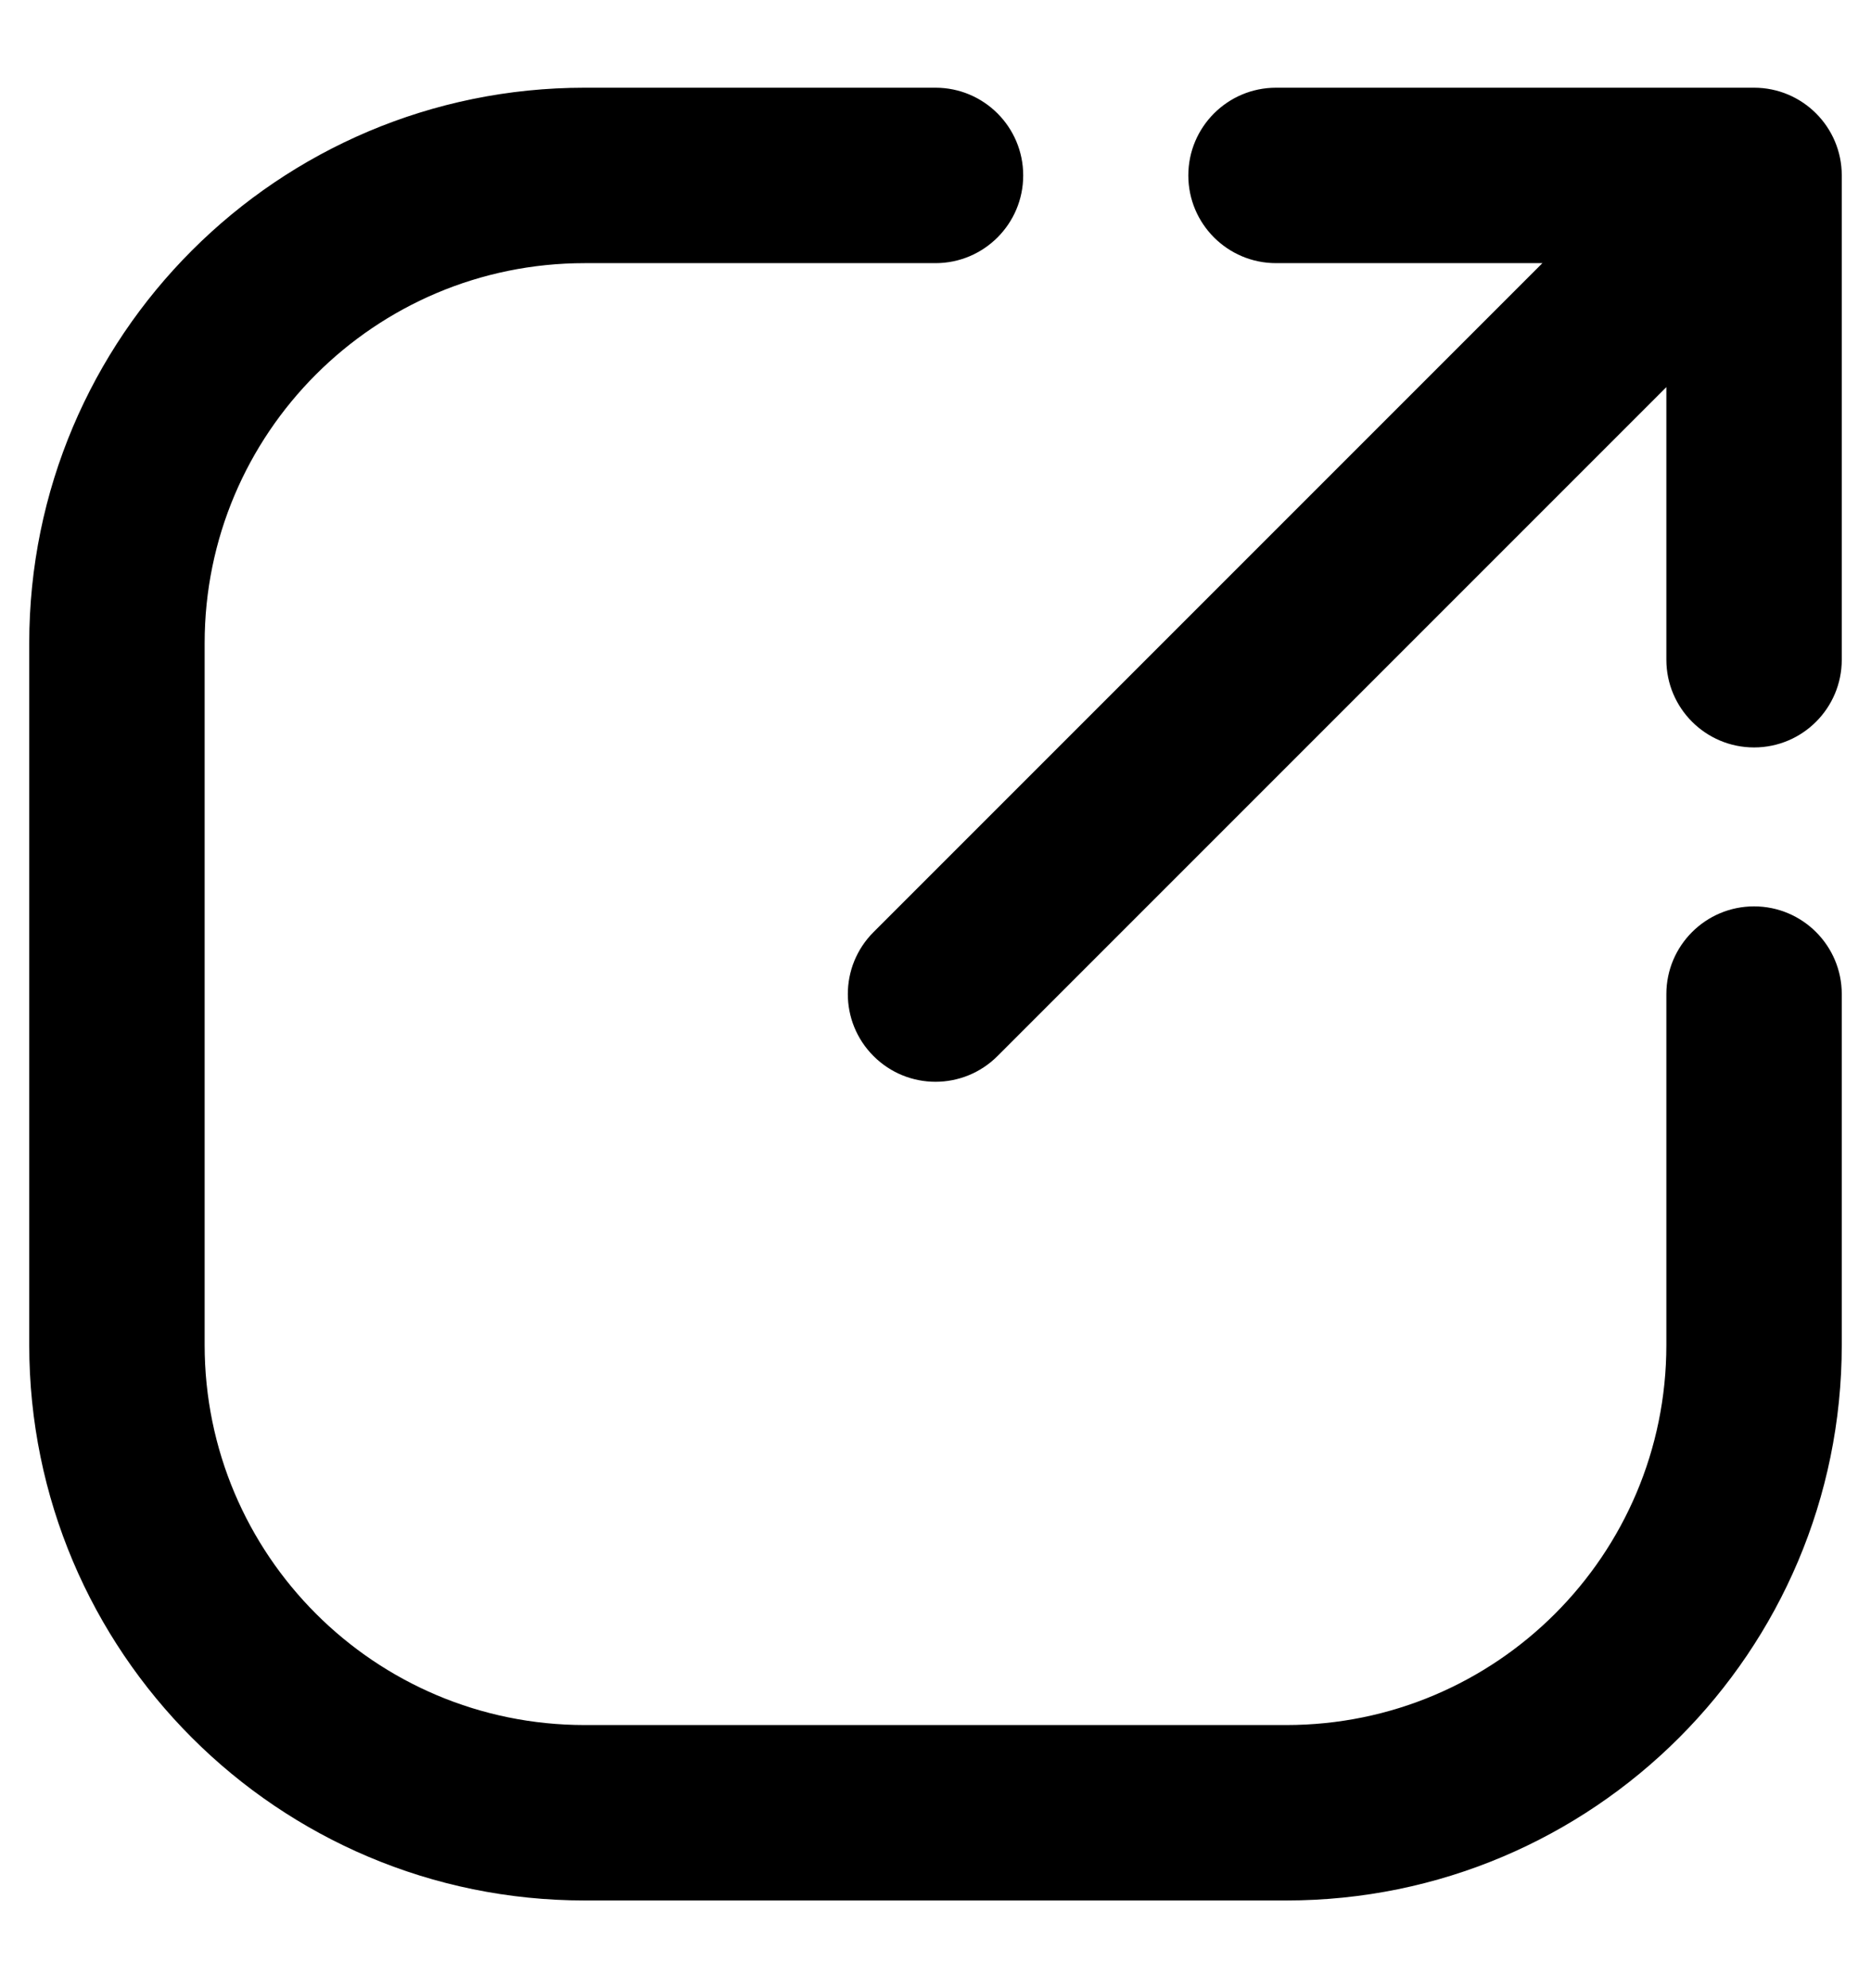 <svg width="16" height="17" viewBox="0 0 16 17" fill="none" xmlns="http://www.w3.org/2000/svg">
<path d="M8 2.25C8.414 2.25 8.75 1.914 8.75 1.5C8.75 1.086 8.414 0.75 8 0.75V2.25ZM15.75 8.5C15.75 8.086 15.414 7.75 15 7.75C14.586 7.75 14.25 8.086 14.25 8.5H15.75ZM15 2.25C15.414 2.25 15.75 1.914 15.75 1.5C15.75 1.086 15.414 0.75 15 0.75V2.25ZM10.912 0.75C10.498 0.75 10.162 1.086 10.162 1.5C10.162 1.914 10.498 2.25 10.912 2.25V0.75ZM15.75 1.5C15.75 1.086 15.414 0.75 15 0.75C14.586 0.75 14.25 1.086 14.25 1.5H15.75ZM14.25 5.641C14.25 6.055 14.586 6.391 15 6.391C15.414 6.391 15.75 6.055 15.75 5.641H14.25ZM15.53 2.03C15.823 1.737 15.823 1.263 15.53 0.97C15.237 0.677 14.763 0.677 14.47 0.97L15.53 2.03ZM7.47 7.97C7.177 8.263 7.177 8.737 7.47 9.03C7.763 9.323 8.237 9.323 8.53 9.03L7.47 7.97ZM8 0.75H5V2.25H8V0.75ZM5 0.75C2.377 0.75 0.25 2.877 0.25 5.5H1.75C1.75 3.705 3.205 2.25 5 2.25V0.75ZM0.25 5.5V11.5H1.75V5.5H0.25ZM0.25 11.5C0.25 14.123 2.377 16.25 5 16.25V14.75C3.205 14.75 1.75 13.295 1.75 11.5H0.25ZM5 16.25H11V14.75H5V16.25ZM11 16.25C13.623 16.25 15.75 14.123 15.75 11.5H14.25C14.25 13.295 12.795 14.75 11 14.75V16.25ZM15.75 11.5V8.5H14.25V11.5H15.75ZM15 0.75H10.912V2.25H15V0.75ZM14.25 1.5V5.641H15.75V1.5H14.25ZM14.47 0.97L7.47 7.97L8.53 9.03L15.53 2.03L14.47 0.97Z" fill="black"/>
</svg>
